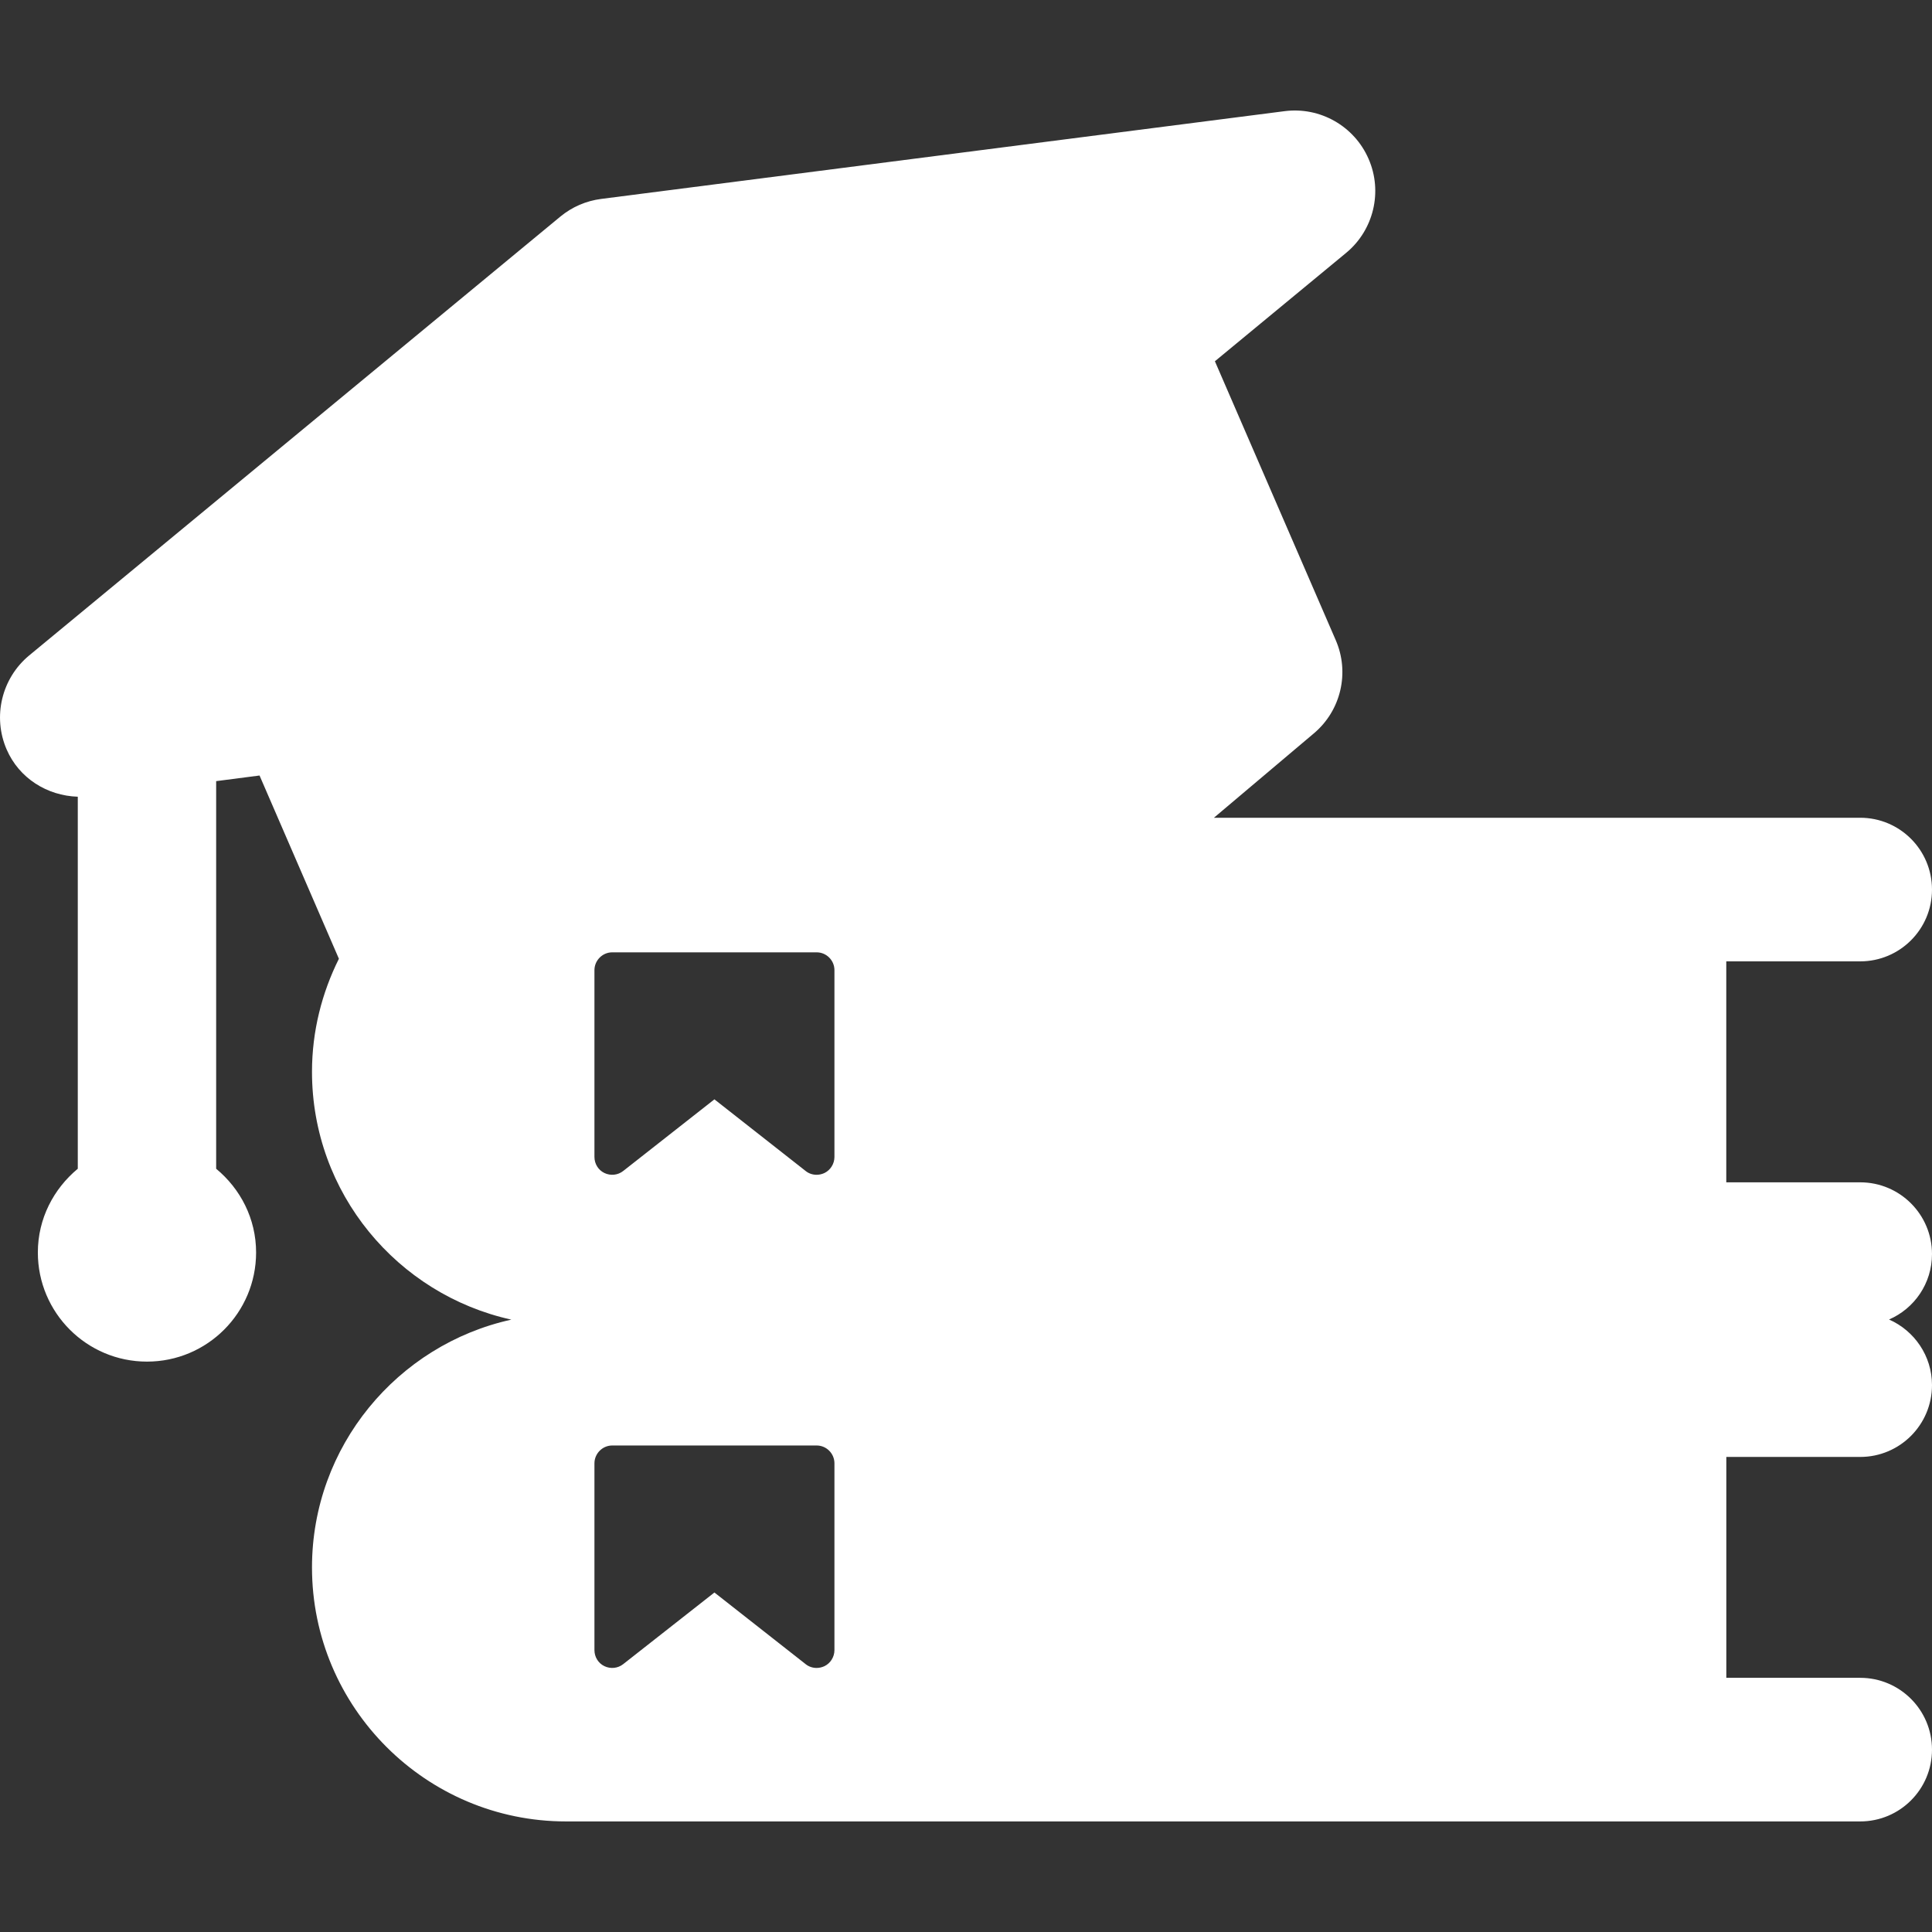 <?xml version="1.0"?>
<svg xmlns="http://www.w3.org/2000/svg" xmlns:xlink="http://www.w3.org/1999/xlink" version="1.1" id="Capa_1" x="0px" y="0px" width="512px" height="512px" viewBox="0 0 45.378 45.378" style="enable-background:new 0 0 45.378 45.378;" xml:space="preserve" class=""><rect x="0" y="0" width="45.378" height="45.378" fill="#333333" stroke="none"/><g><g>
	<path d="M45.378,29.455c0-0.93-0.755-1.685-1.686-1.685h-3.146v-5.19h3.146c0.931,0,1.686-0.755,1.686-1.685   c0-0.933-0.755-1.688-1.686-1.688h-15.18l2.344-1.979c0.641-0.537,0.849-1.431,0.517-2.193l-2.838-6.55l3.083-2.546   c0.646-0.534,0.863-1.437,0.527-2.206c-0.334-0.771-1.139-1.229-1.973-1.122l-16.05,2.061c-0.354,0.045-0.688,0.189-0.963,0.417   L0.685,15.395c-0.647,0.536-0.863,1.438-0.529,2.208c0.293,0.676,0.951,1.087,1.671,1.11v8.738   c-0.567,0.471-0.938,1.171-0.938,1.967c0,1.414,1.147,2.563,2.563,2.563s2.563-1.147,2.563-2.563c0-0.796-0.369-1.496-0.938-1.967   v-9.104l1.019-0.132l1.864,4.304c-0.399,0.8-0.632,1.701-0.632,2.655c0,2.85,2.008,5.231,4.682,5.821   c-2.674,0.589-4.682,2.976-4.682,5.82c0,3.29,2.678,5.966,5.966,5.966h30.398c0.931,0,1.686-0.754,1.686-1.686   s-0.755-1.687-1.686-1.687h-3.145v-5.188h3.145c0.931,0,1.686-0.756,1.686-1.687c0-0.688-0.416-1.28-1.009-1.541   C44.962,30.736,45.378,30.145,45.378,29.455z M19.599,38.757c0,0.16-0.092,0.308-0.234,0.377c-0.059,0.027-0.121,0.042-0.184,0.042   c-0.092,0-0.184-0.029-0.258-0.089l-2.143-1.683l-2.143,1.683c-0.125,0.099-0.297,0.116-0.441,0.047   c-0.145-0.069-0.234-0.217-0.234-0.377V34.37c0-0.229,0.188-0.419,0.418-0.419h4.801c0.23,0,0.418,0.188,0.418,0.419V38.757   L19.599,38.757z M19.599,27.174c0,0.159-0.092,0.308-0.234,0.377c-0.059,0.027-0.121,0.042-0.184,0.042   c-0.092,0-0.184-0.029-0.258-0.089l-2.143-1.683l-2.143,1.683c-0.125,0.099-0.297,0.116-0.441,0.047   c-0.145-0.069-0.234-0.218-0.234-0.377v-4.387c0-0.229,0.188-0.419,0.418-0.419h4.801c0.23,0,0.418,0.188,0.418,0.419V27.174   L19.599,27.174z" data-original="#000000" class="active-path" data-old_color="#000000" fill="#FFFFFF"/>
</g></g> </svg>
